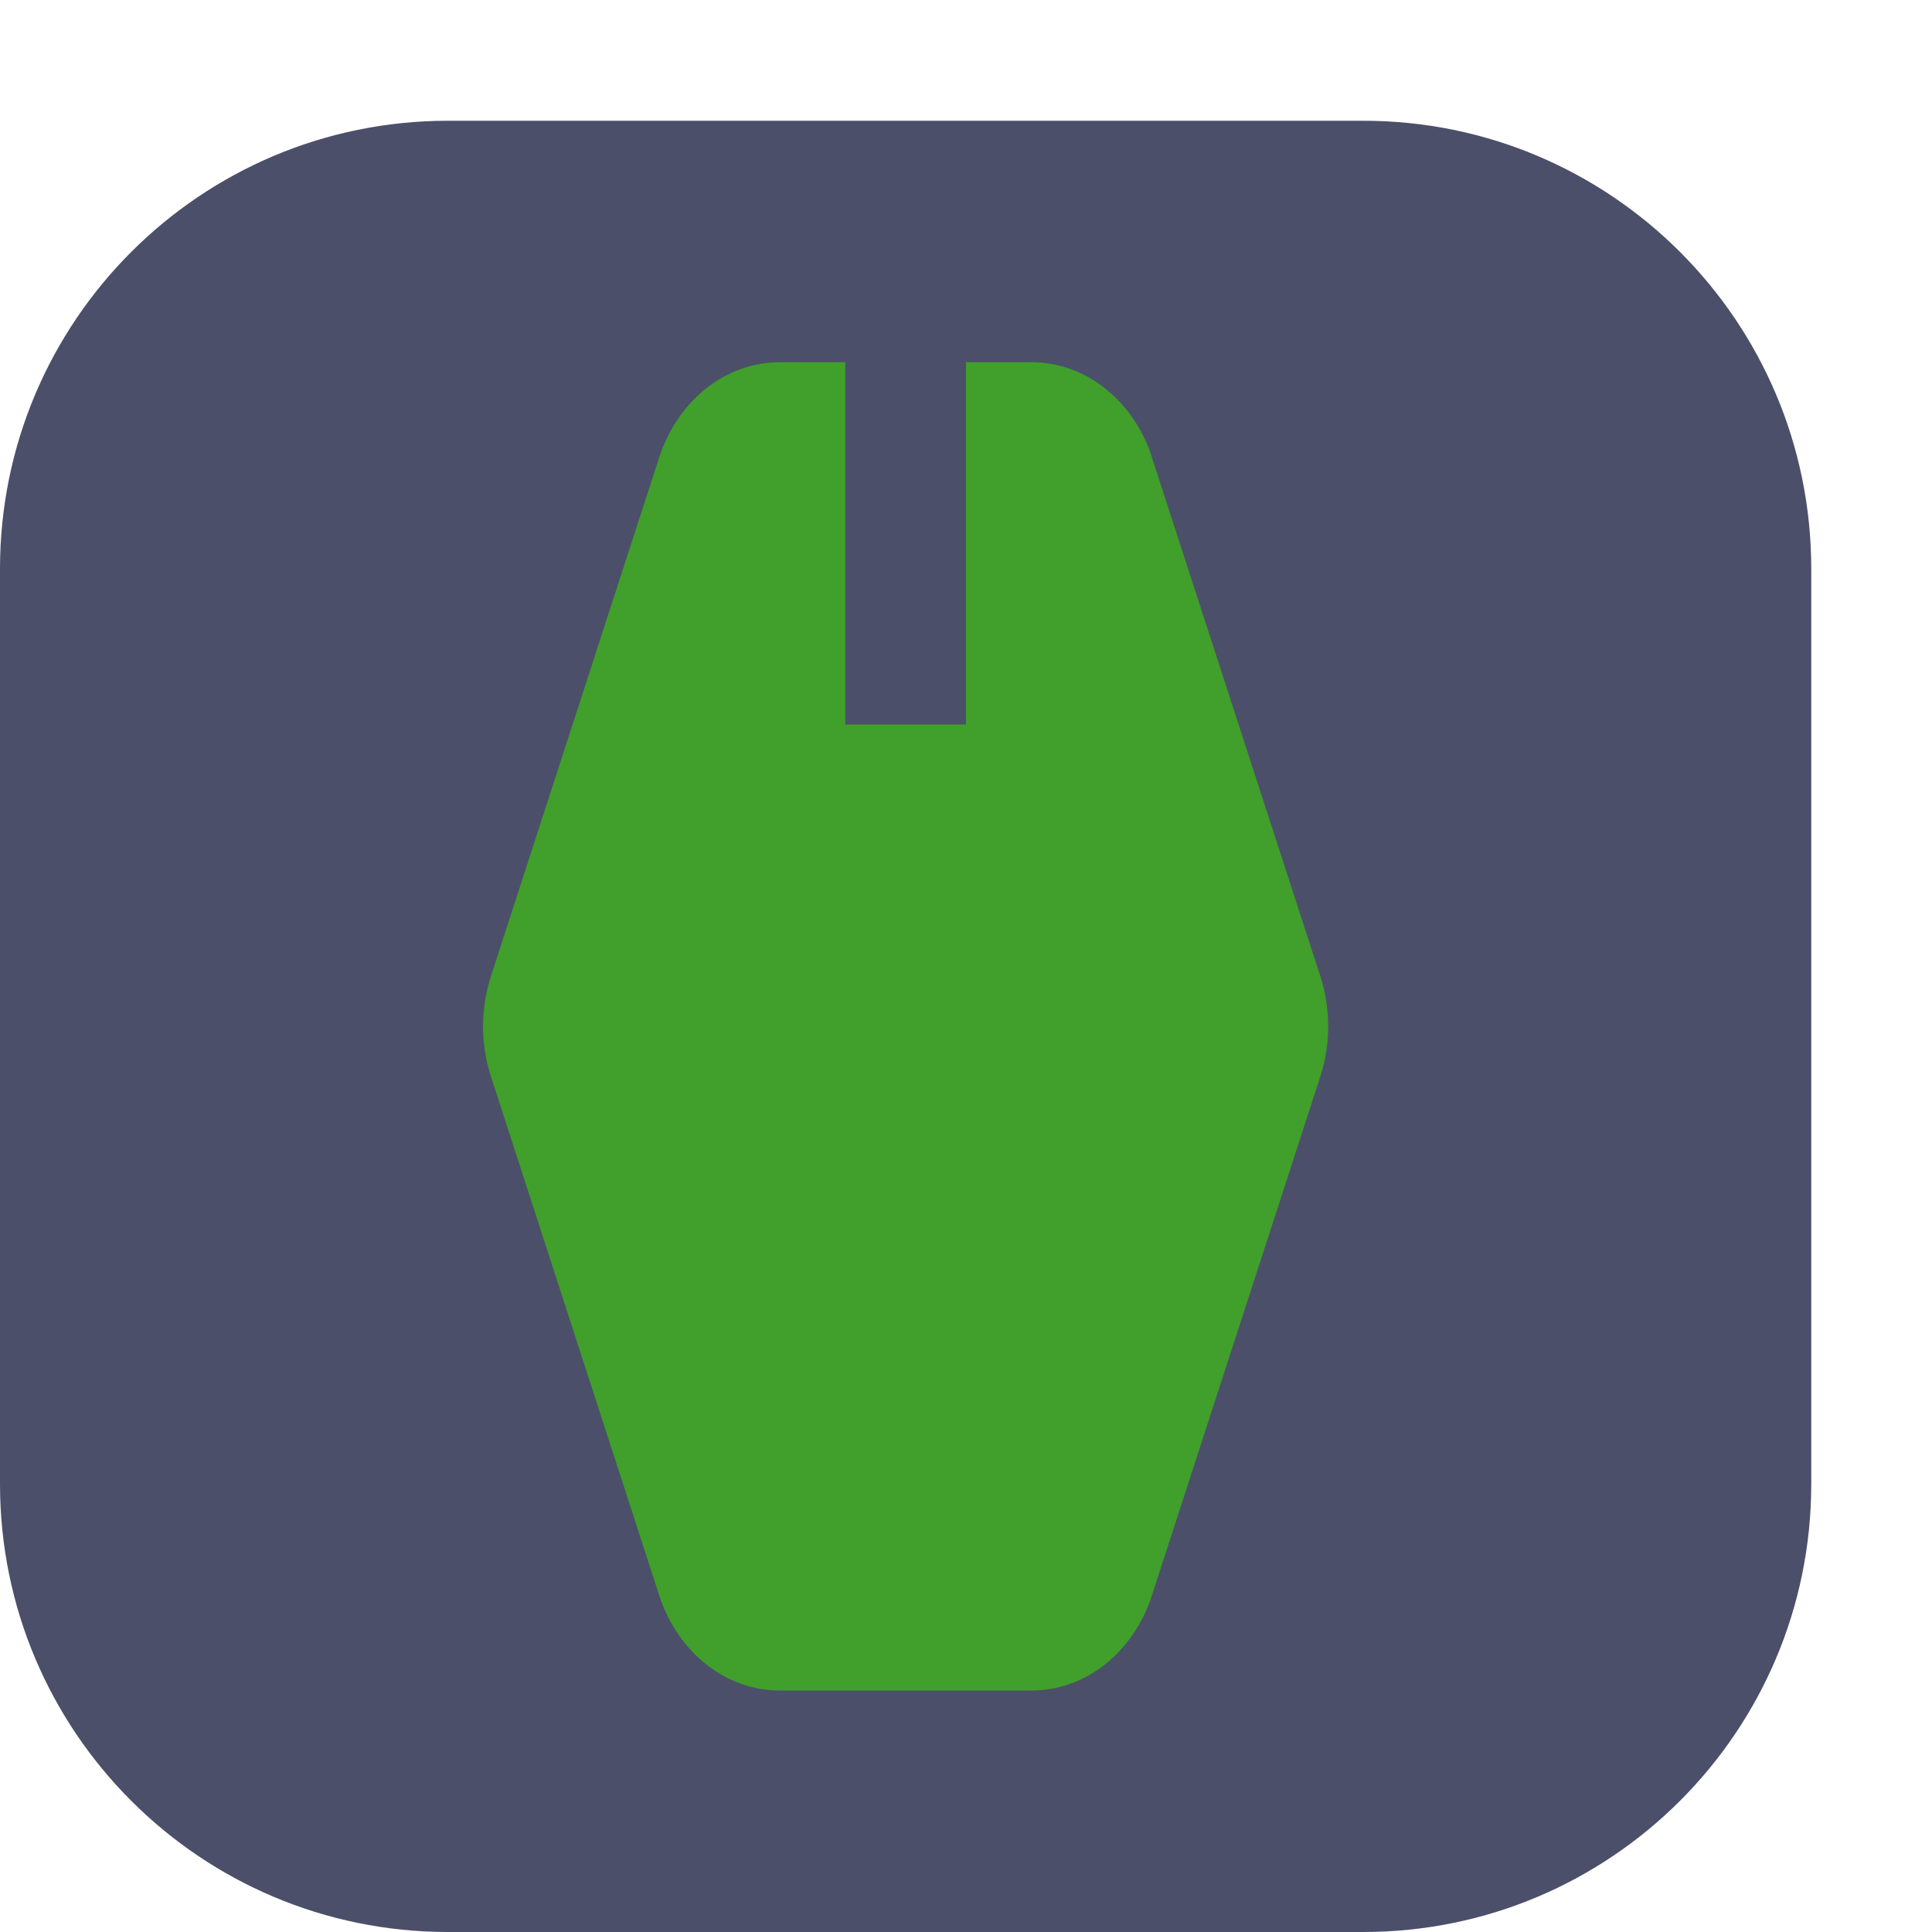 <svg xmlns="http://www.w3.org/2000/svg" width="16" height="16" version="1.1">
 <path style="fill:#4c4f69" d="M 11.29,16 H 3.71 C 1.661,16 0,14.339 0,12.29 V 4.71 C 0,2.661 1.661,1 3.71,1 H 11.29 C 13.339,1 15,2.661 15,4.71 V 12.29 C 15,14.339 13.339,16 11.29,16"/>
 <path style="fill:#40a02b" d="M 9.539,3.786 10.935,8.087 c 0.086,0.266 0.086,0.559 0,0.826 L 9.539,13.214 C 9.386,13.686 8.989,14 8.544,14 H 6.456 C 6.011,14 5.614,13.686 5.46,13.214 L 4.065,8.913 c -0.086,-0.266 -0.086,-0.559 0,-0.826 L 5.46,3.786 C 5.614,3.314 6.011,3 6.456,3 h 2.088 c 0.445,0 0.842,0.314 0.996,0.786"/>
 <path style="fill:#4c4f69" d="M 8,6 H 7 V 2.625 h 1 z"/>
</svg>
